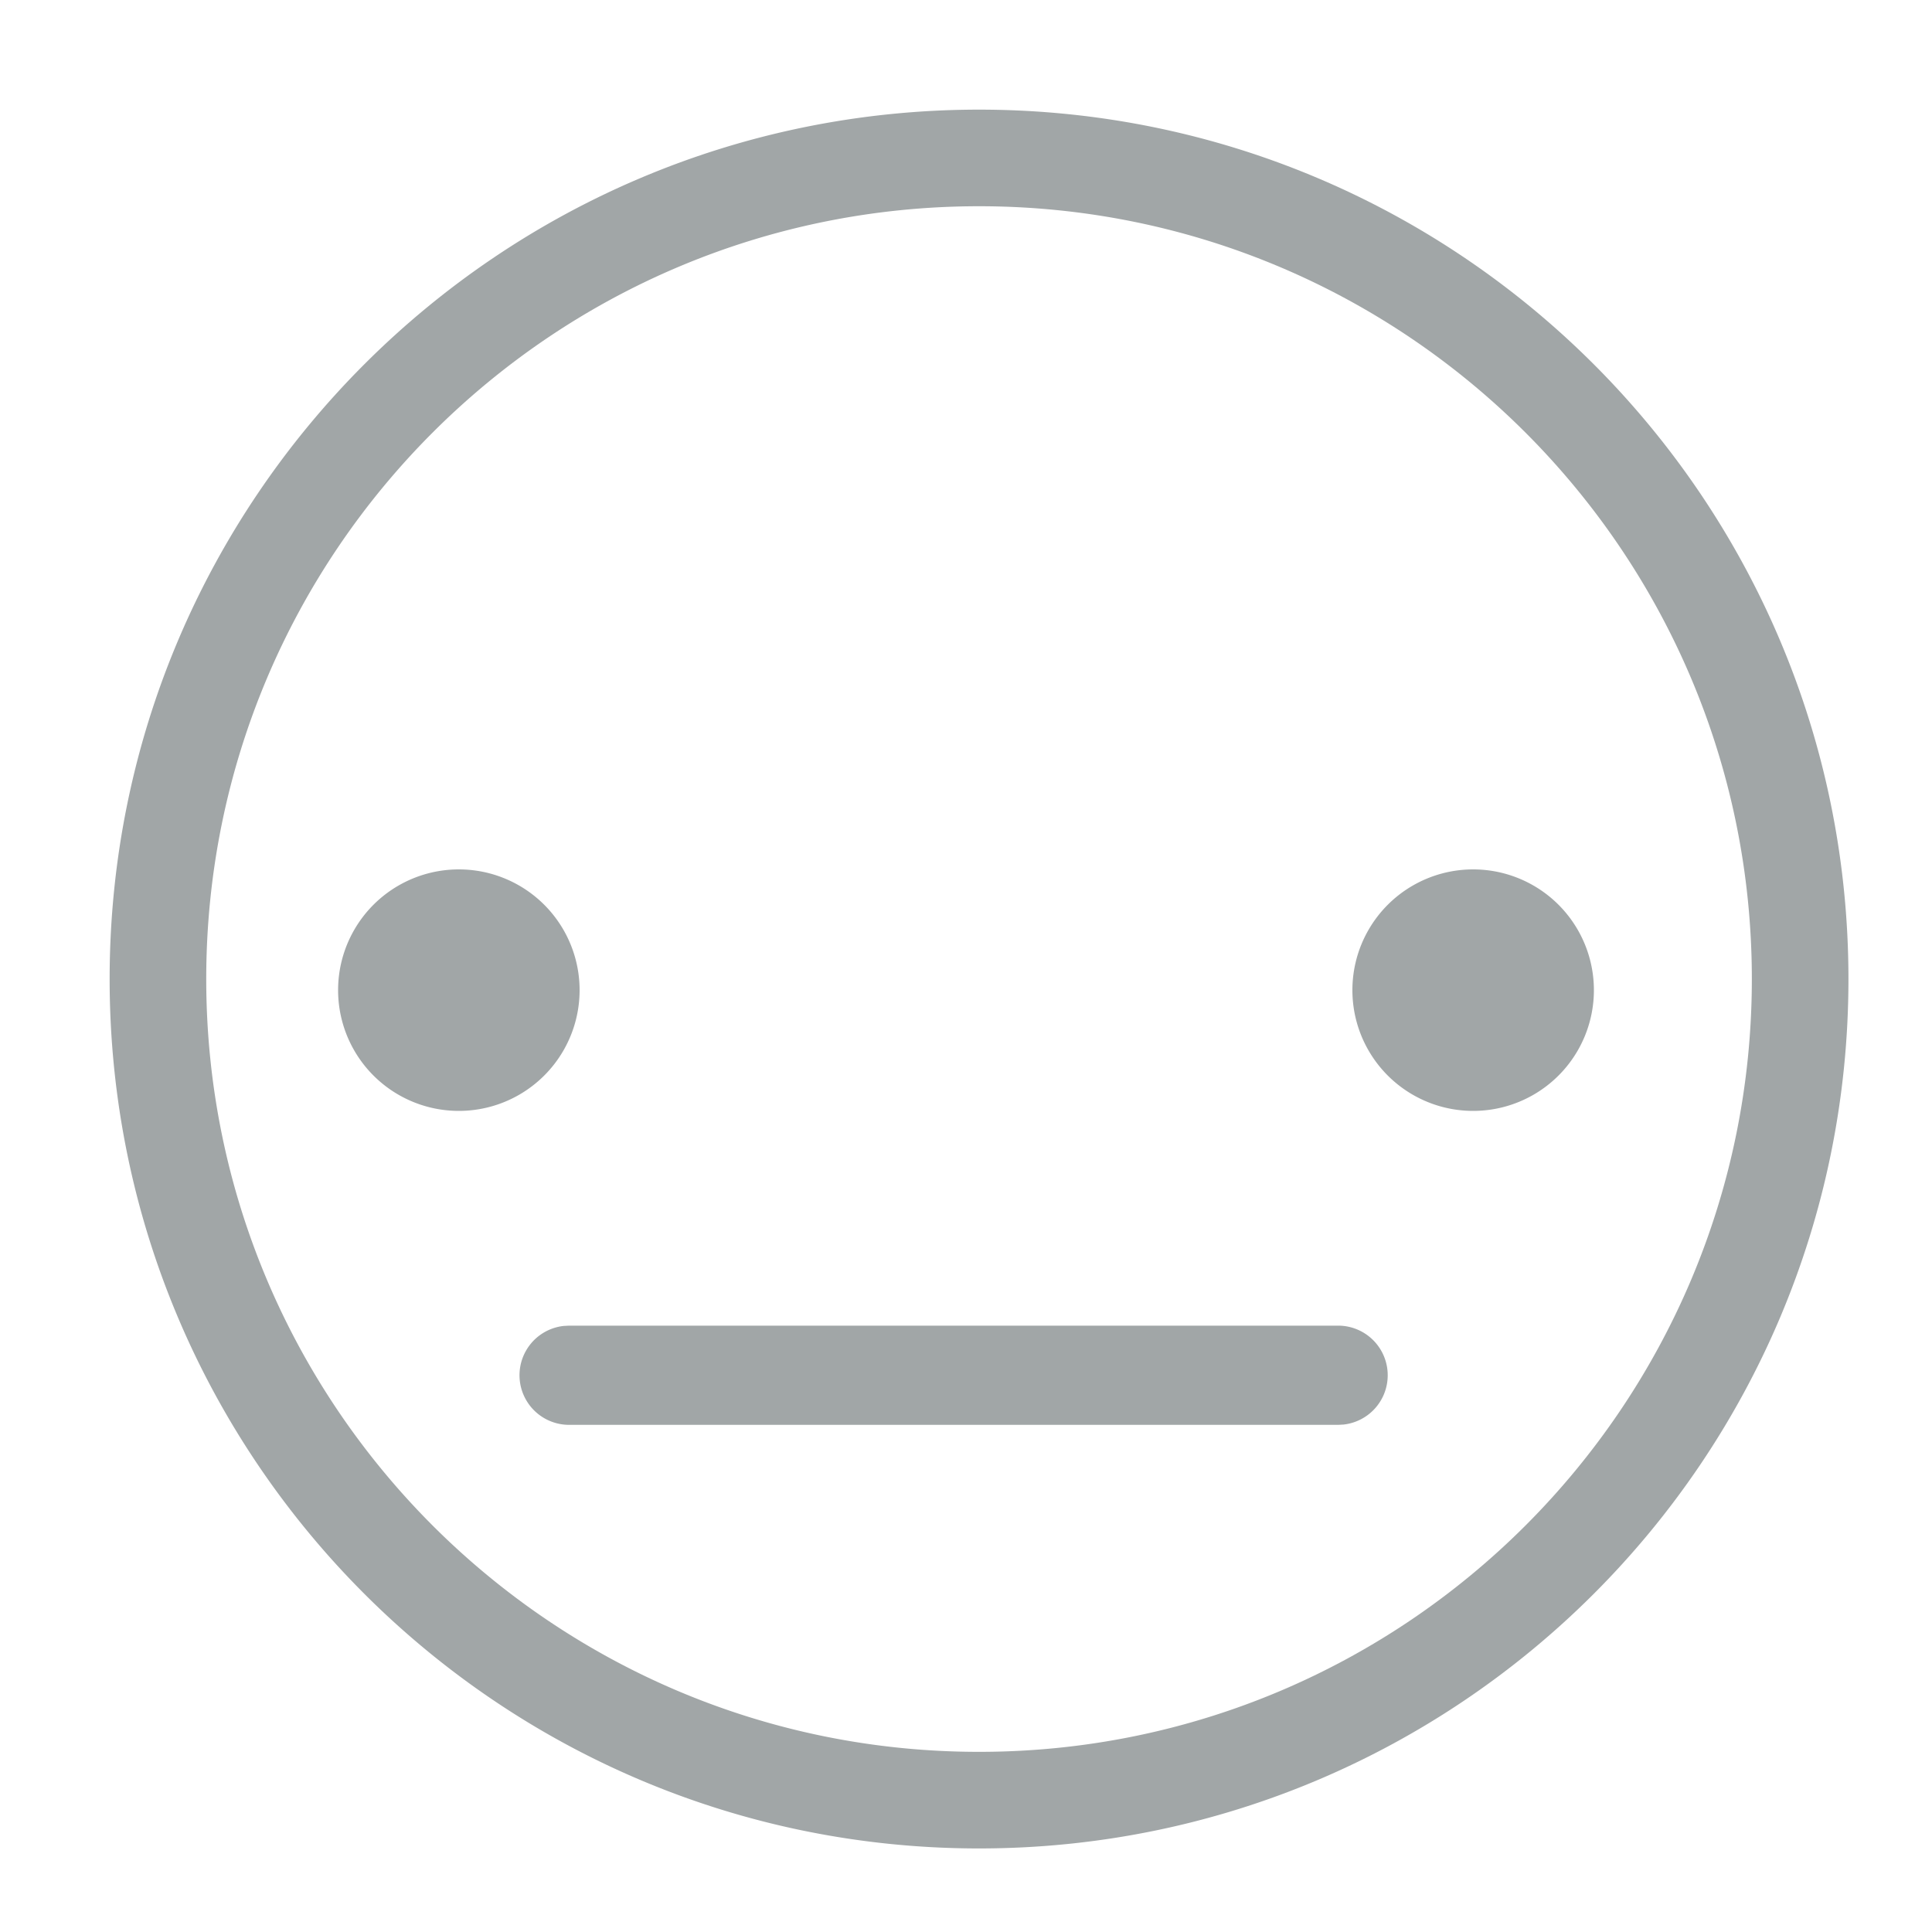 <svg xmlns="http://www.w3.org/2000/svg" width="40" height="40" viewBox="0 0 40 40">
    <path fill="#A1A6A7" fill-rule="nonzero" d="M20.27 2.27c-9.94 0-18 8.06-18 18 0 9.941 8.06 18 18 18 9.941 0 18-8.059 18-18 0-9.94-8.059-18-18-18zm0 2c8.837 0 16 7.164 16 16 0 8.837-7.163 16-16 16-8.836 0-16-7.163-16-16 0-8.836 7.164-16 16-16zm7.433 23.176a1.027 1.027 0 0 1 .112 2.048l-.112.006h-15.92a1.027 1.027 0 0 1-.111-2.048l.112-.006h15.919zM9.5 23a2.5 2.5 0 1 0 0-5 2.5 2.5 0 0 0 0 5zm21 0a2.5 2.5 0 1 0 0-5 2.5 2.5 0 0 0 0 5z"/>
</svg>
